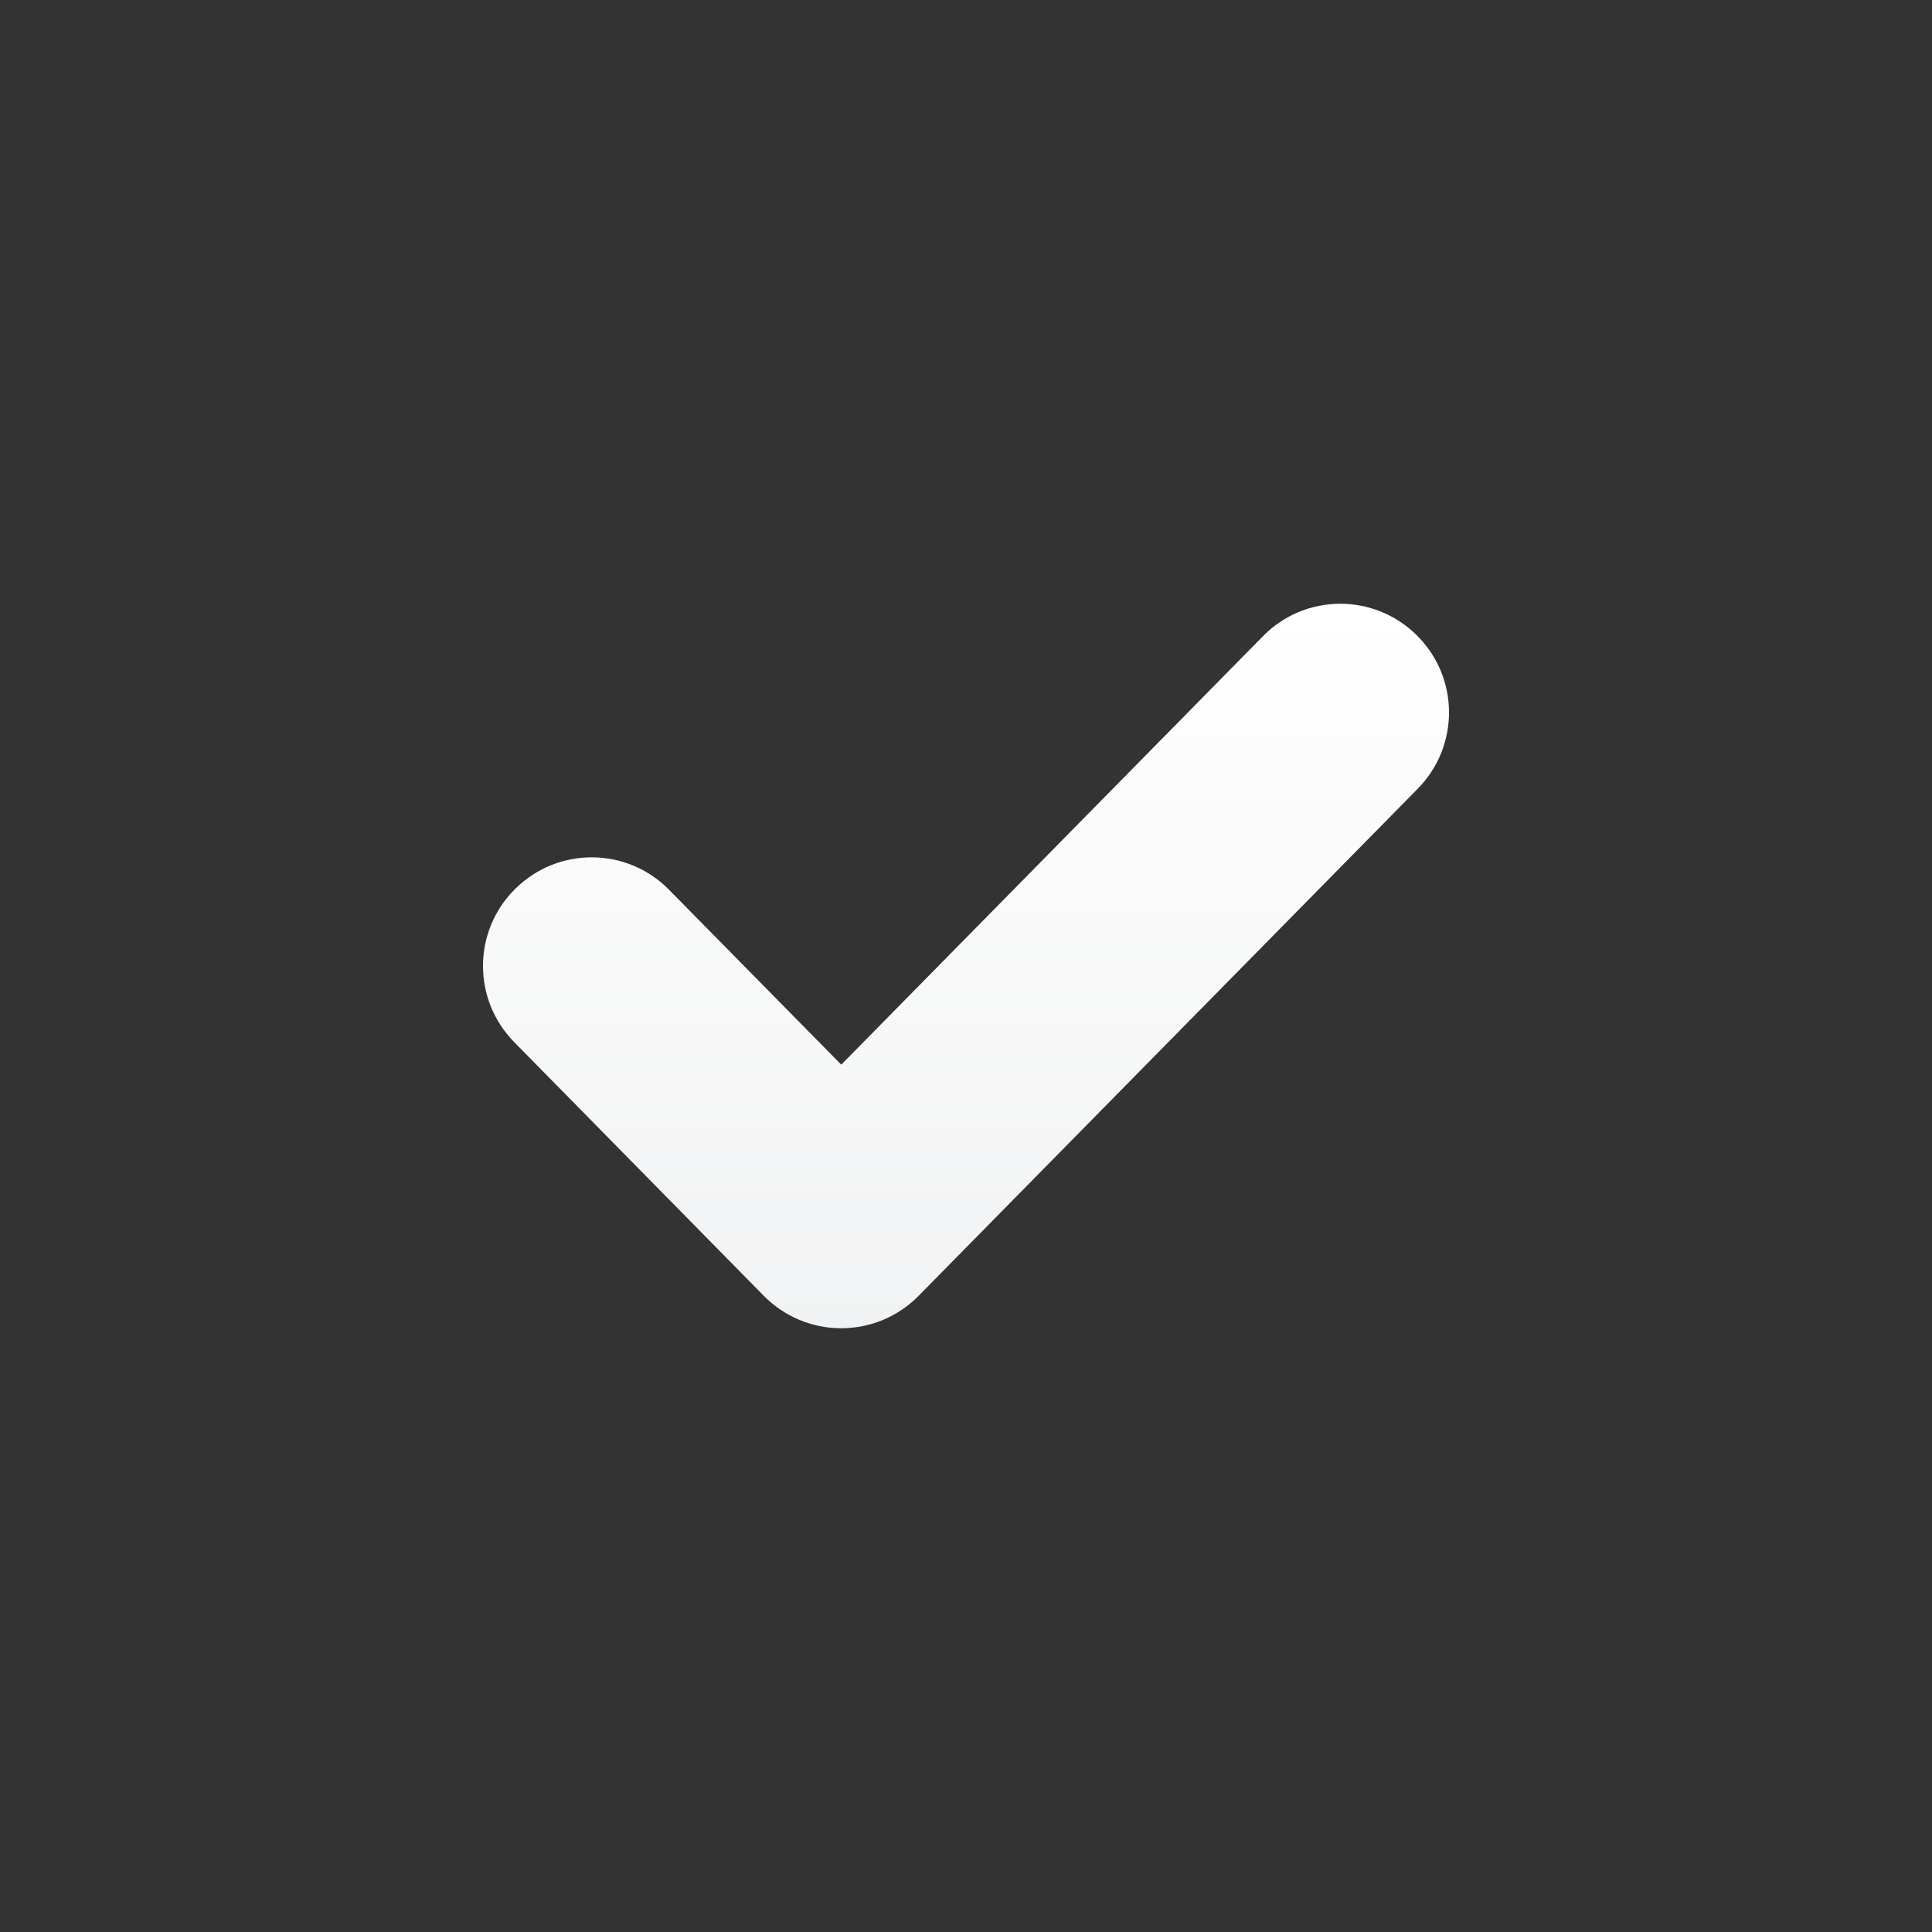 <svg width="16" height="16" viewBox="0 0 16 16" fill="none" xmlns="http://www.w3.org/2000/svg">
<rect x="0" y="0" width="16" height="16" fill="#333333" stroke="none"/>
<g id="icon/custom/checkbox/done">
<path id="Union" fill-rule="evenodd" clip-rule="evenodd" d="M11.731 5.259C12.086 5.607 12.09 6.177 11.742 6.531L7.608 10.731C7.439 10.903 7.208 11 6.967 11C6.725 11 6.494 10.903 6.325 10.731L4.259 8.631C3.91 8.277 3.914 7.707 4.269 7.359C4.623 7.01 5.193 7.014 5.541 7.369L6.967 8.817L10.459 5.269C10.807 4.914 11.377 4.91 11.731 5.259Z" fill="url(#paint0_linear_3272_45913)"/>
</g>
<defs>
<linearGradient id="paint0_linear_3272_45913" x1="8" y1="5" x2="8" y2="11" gradientUnits="userSpaceOnUse">
<stop stop-color="white"/>
<stop offset="1" stop-color="#F1F2F3"/>
</linearGradient>
</defs>
</svg>
